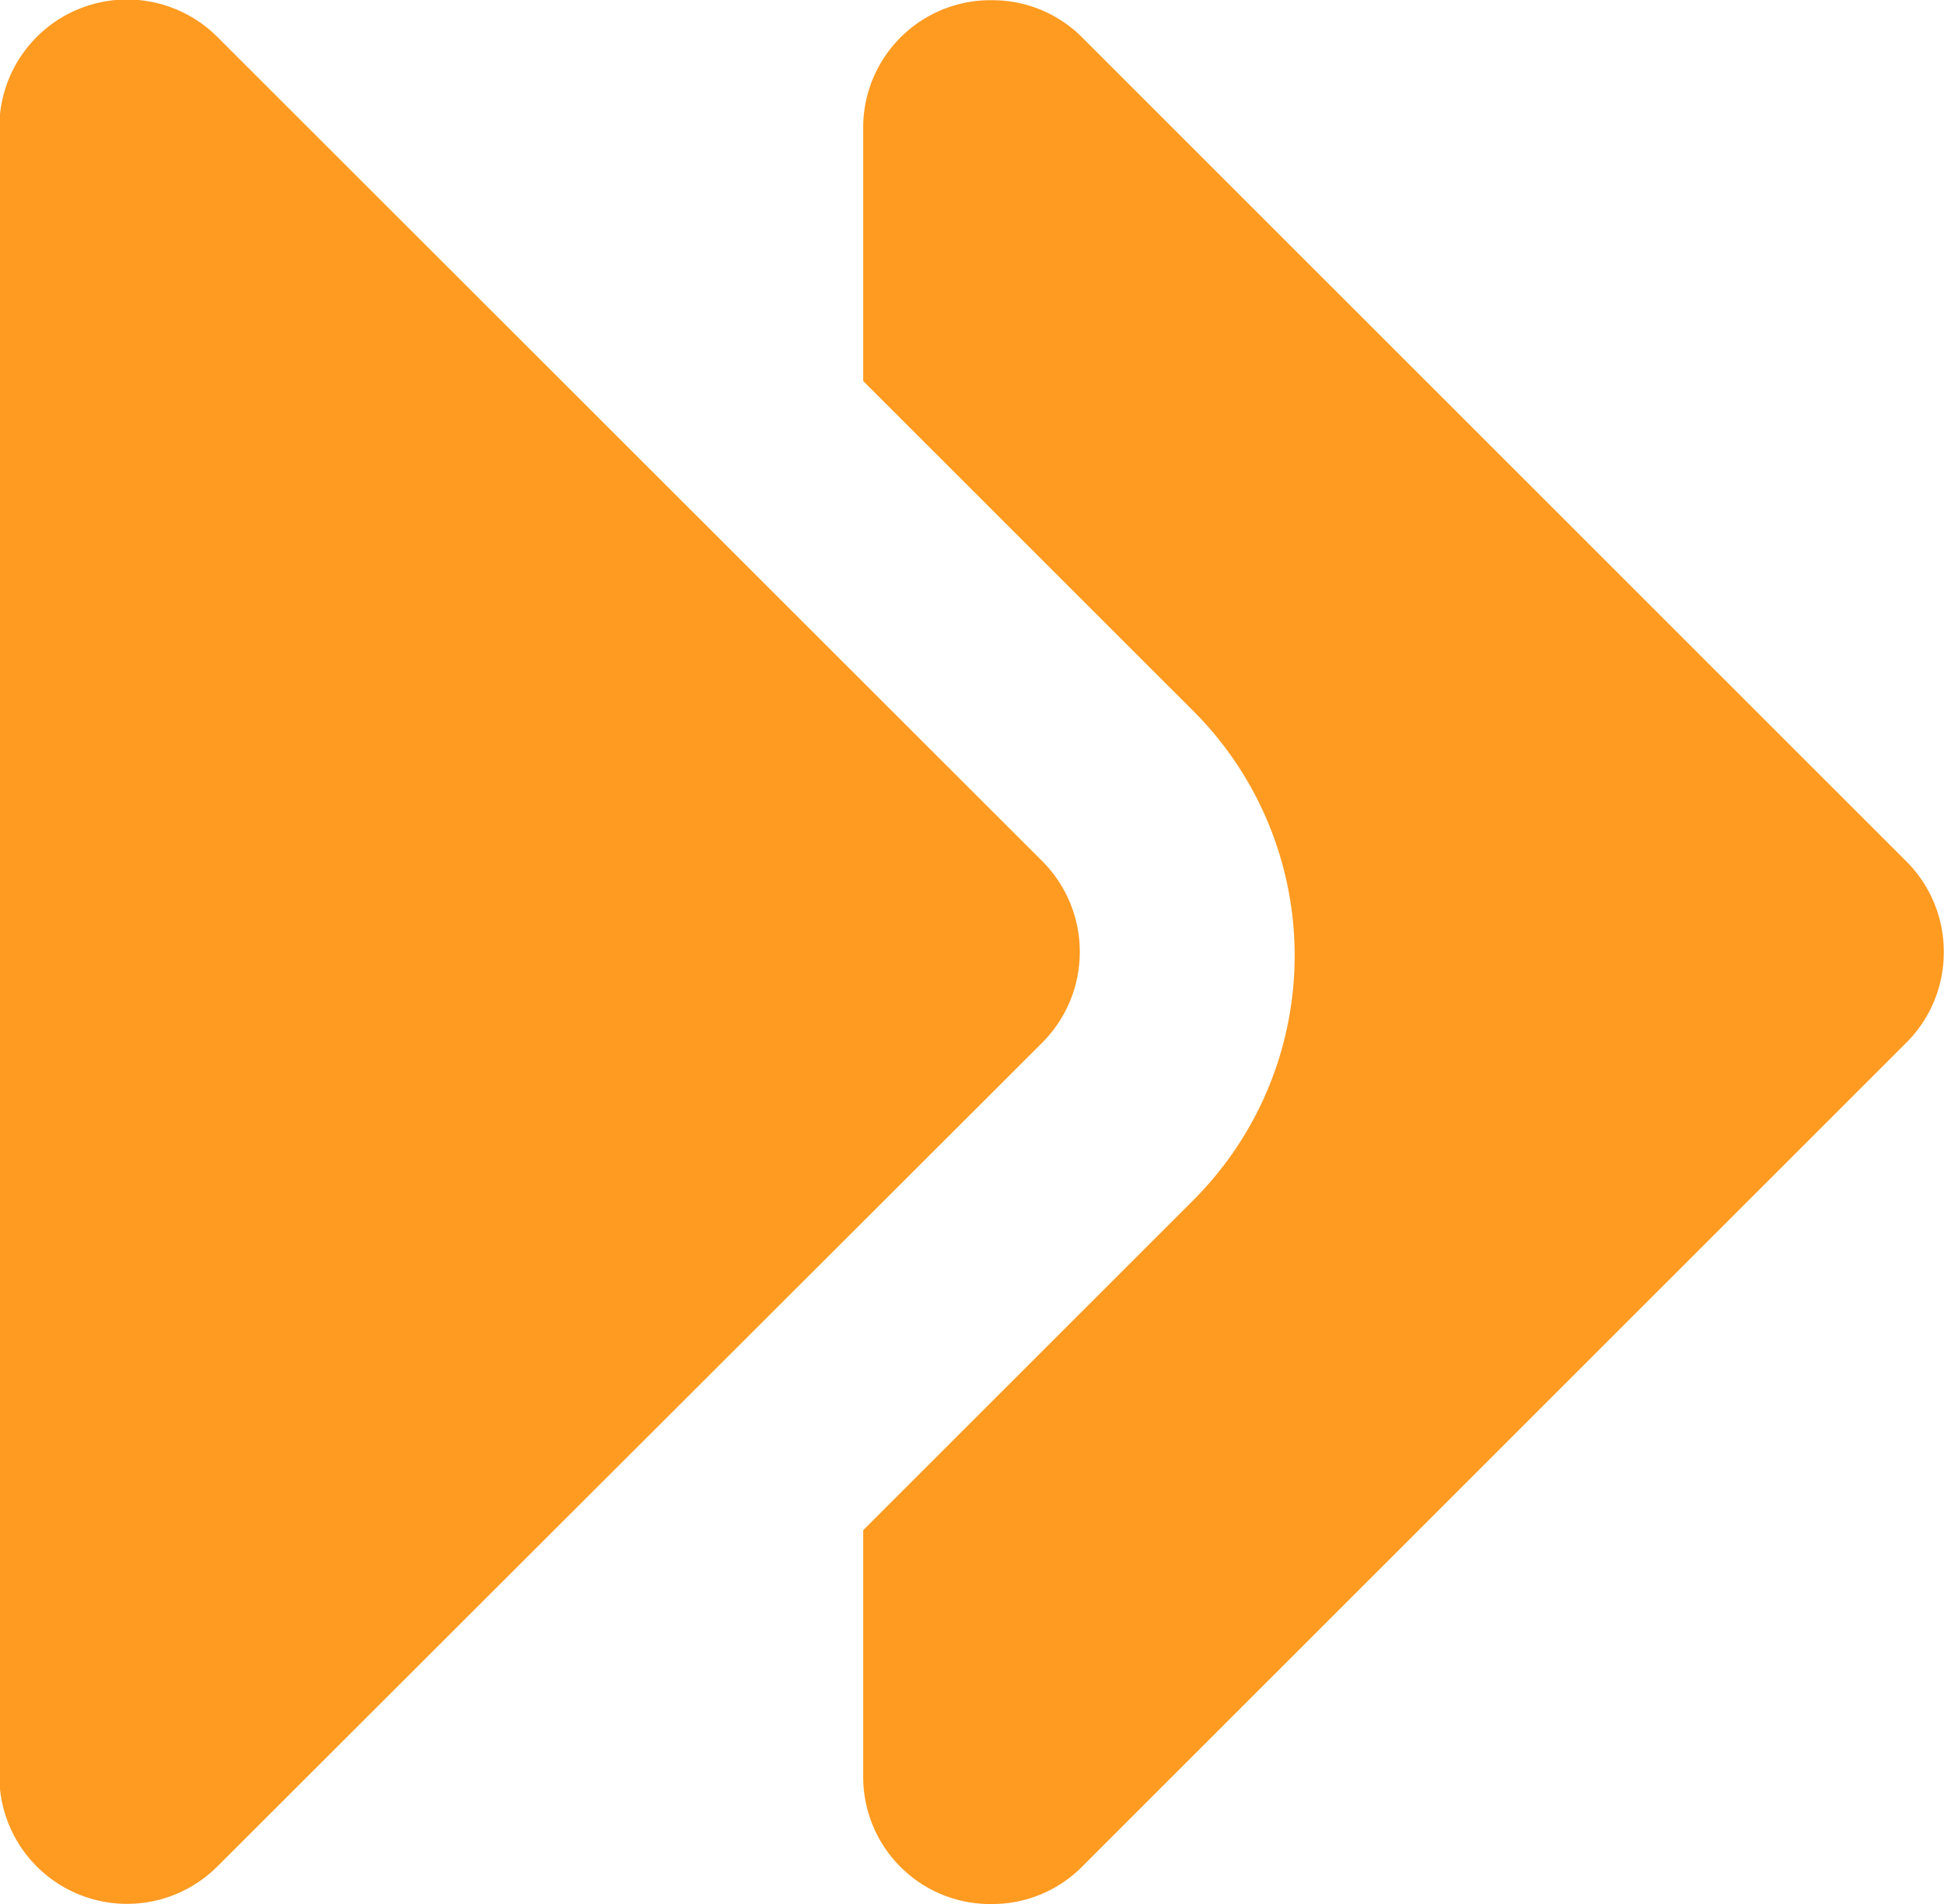 <svg xmlns="http://www.w3.org/2000/svg" width="8.997" height="8.81" viewBox="0 0 8.997 8.81">
  <g id="Group_273" data-name="Group 273" transform="translate(-1172.218 -1945.023)">
    <path id="Subtraction_1" data-name="Subtraction 1" d="M-1668.96,16.237a.588.588,0,0,1-.6-.593V14.507l1.532-1.531a1.6,1.6,0,0,0,0-2.255l-1.532-1.531V8.021a.589.589,0,0,1,.6-.593.585.585,0,0,1,.415.174l3.813,3.811a.589.589,0,0,1,.173.419.589.589,0,0,1-.173.419l-3.813,3.811A.585.585,0,0,1-1668.96,16.237Z" transform="translate(2845.773 1937.596)" fill="#ff9b21"/>
    <path id="caret-down-solid" d="M.593,5H8.217a.591.591,0,0,0,.418-1.01L4.824.173a.594.594,0,0,0-.839,0L.175,3.987A.591.591,0,0,0,.593,5Z" transform="translate(1177.215 1945.023) rotate(90)" fill="#ff9b21"/>
  </g>
</svg>
